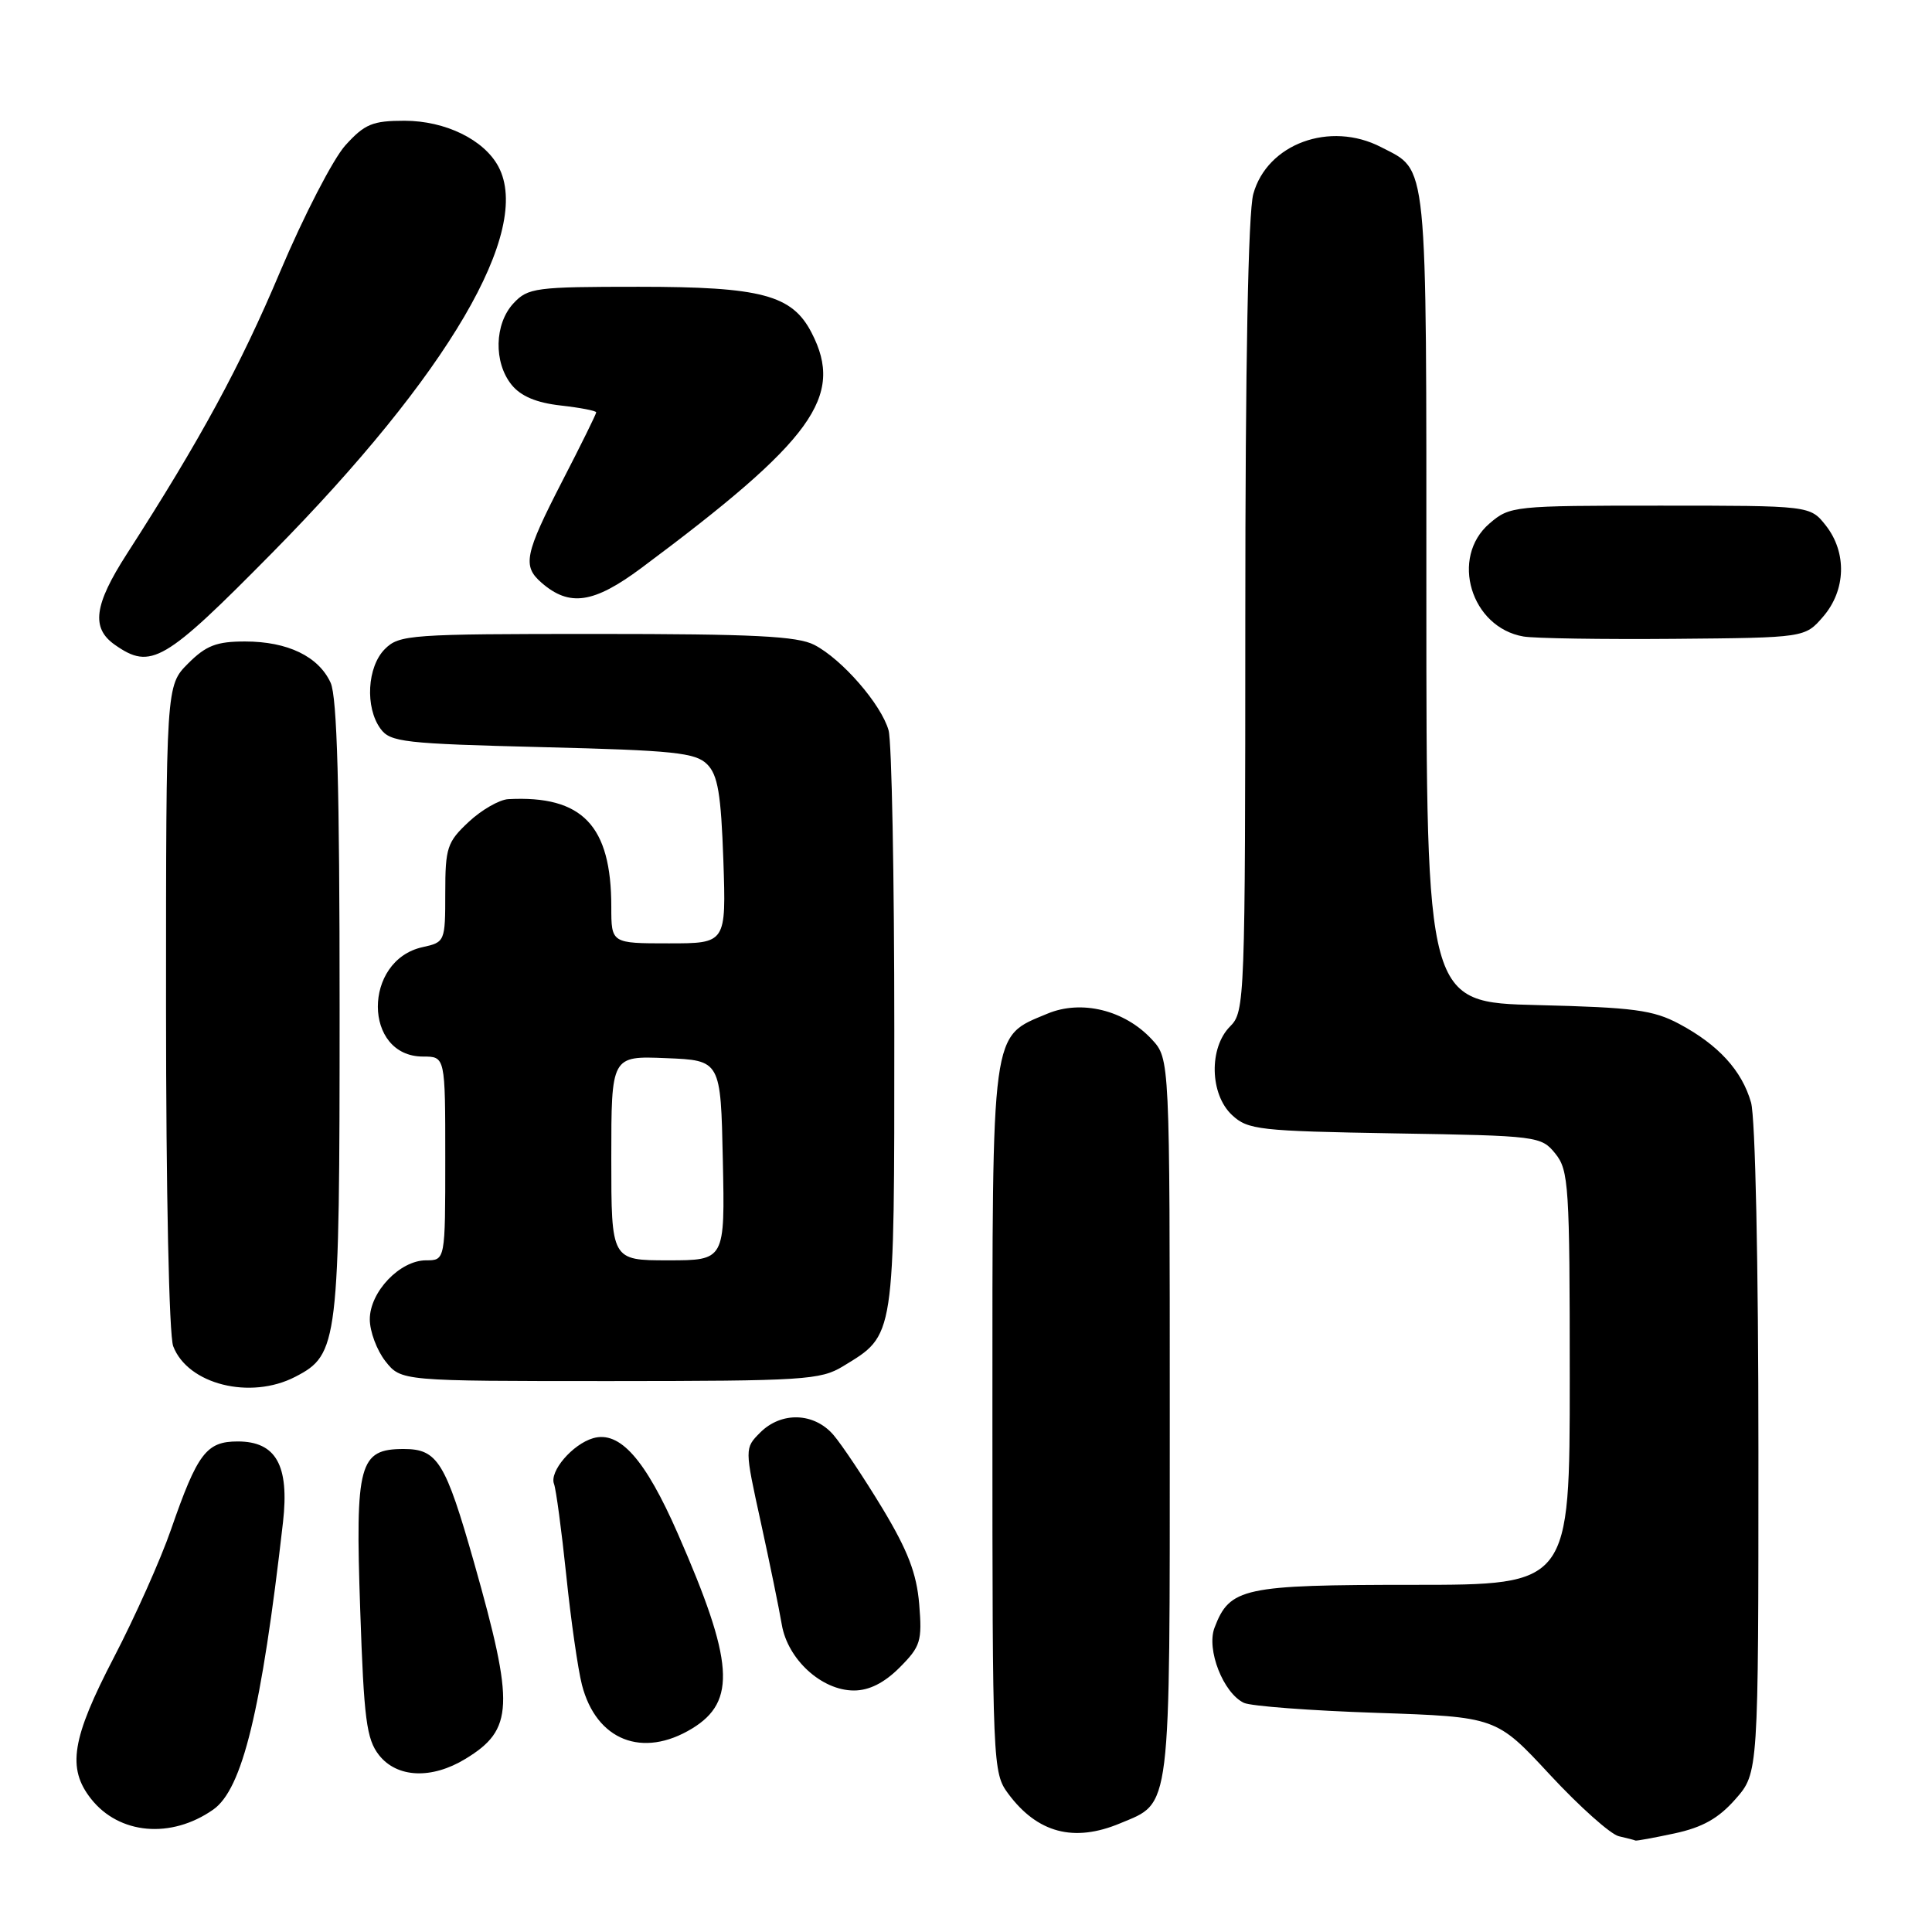 <?xml version="1.0" encoding="UTF-8" standalone="no"?>
<!DOCTYPE svg PUBLIC "-//W3C//DTD SVG 1.1//EN" "http://www.w3.org/Graphics/SVG/1.1/DTD/svg11.dtd" >
<svg xmlns="http://www.w3.org/2000/svg" xmlns:xlink="http://www.w3.org/1999/xlink" version="1.1" viewBox="0 0 256 256">
 <g >
 <path fill="currentColor"
d=" M 221.91 242.93 C 225.61 242.13 227.72 240.94 229.96 238.39 C 233.00 234.93 233.00 234.93 233.00 192.21 C 233.00 167.42 232.59 148.06 232.02 146.08 C 230.81 141.85 227.69 138.44 222.50 135.67 C 219.05 133.83 216.46 133.49 203.75 133.18 C 189.00 132.82 189.00 132.82 189.00 79.13 C 189.00 20.24 189.25 22.73 182.99 19.49 C 176.23 16.00 167.91 19.05 166.07 25.70 C 165.39 28.14 165.01 48.16 165.01 81.75 C 165.00 132.66 164.95 134.05 163.00 136.00 C 160.17 138.83 160.30 145.00 163.25 147.75 C 165.35 149.71 166.82 149.87 184.84 150.18 C 203.77 150.49 204.22 150.55 206.09 152.86 C 207.87 155.06 208.00 157.14 208.00 182.61 C 208.00 210.00 208.00 210.00 187.22 210.00 C 164.68 210.00 162.95 210.38 160.93 215.68 C 159.83 218.57 162.09 224.34 164.83 225.64 C 165.75 226.07 173.65 226.67 182.38 226.96 C 198.27 227.50 198.27 227.50 205.38 235.17 C 209.30 239.39 213.40 243.05 214.50 243.31 C 215.60 243.56 216.59 243.82 216.70 243.88 C 216.81 243.95 219.16 243.52 221.91 242.93 Z  M 28.24 239.79 C 32.12 237.08 34.65 226.69 37.50 201.69 C 38.35 194.17 36.58 191.00 31.50 191.00 C 27.35 191.00 26.17 192.55 22.66 202.67 C 21.30 206.61 17.89 214.24 15.09 219.62 C 9.50 230.37 8.86 234.29 12.06 238.35 C 15.78 243.08 22.66 243.69 28.24 239.79 Z  M 148.40 241.61 C 155.24 238.75 155.00 240.74 155.00 187.92 C 155.00 140.29 155.00 140.29 152.62 137.72 C 149.02 133.84 143.29 132.43 138.78 134.32 C 131.27 137.46 131.50 135.76 131.50 188.13 C 131.50 234.00 131.54 234.90 133.60 237.68 C 137.46 242.88 142.29 244.16 148.40 241.61 Z  M 61.69 233.05 C 68.06 229.17 68.19 226.03 62.83 207.10 C 59.02 193.70 57.98 192.00 53.50 192.00 C 47.58 192.00 47.06 193.91 47.73 213.31 C 48.22 227.83 48.56 230.44 50.22 232.56 C 52.61 235.59 57.20 235.79 61.69 233.05 Z  M 91.72 229.03 C 97.62 225.43 97.23 220.14 89.82 203.23 C 85.50 193.36 82.12 189.55 78.59 190.57 C 75.87 191.36 72.77 194.97 73.41 196.63 C 73.68 197.34 74.41 202.78 75.03 208.71 C 75.64 214.64 76.58 221.19 77.11 223.25 C 79.01 230.62 85.14 233.04 91.72 229.03 Z  M 119.20 220.96 C 121.99 218.16 122.20 217.47 121.80 212.56 C 121.46 208.48 120.29 205.45 116.93 199.87 C 114.49 195.84 111.57 191.46 110.44 190.14 C 107.88 187.16 103.54 187.01 100.73 189.82 C 98.66 191.90 98.66 191.90 100.81 201.70 C 101.99 207.09 103.24 213.19 103.59 215.26 C 104.37 219.88 108.87 224.00 113.15 224.00 C 115.16 224.00 117.16 223.00 119.20 220.96 Z  M 39.13 182.43 C 44.83 179.48 45.00 178.08 45.00 133.58 C 45.00 104.32 44.67 92.37 43.81 90.47 C 42.21 86.98 38.12 85.00 32.47 85.00 C 28.69 85.00 27.31 85.53 24.92 87.92 C 22.00 90.85 22.00 90.85 22.00 133.36 C 22.00 157.91 22.40 176.93 22.95 178.38 C 24.88 183.44 33.17 185.52 39.13 182.43 Z  M 111.70 181.04 C 118.63 176.81 118.50 177.68 118.50 136.54 C 118.50 116.17 118.16 98.27 117.74 96.77 C 116.77 93.33 111.58 87.35 107.90 85.45 C 105.66 84.29 99.84 84.00 79.05 84.00 C 54.33 84.00 52.90 84.10 51.00 86.00 C 48.65 88.35 48.35 93.73 50.42 96.56 C 51.71 98.34 53.51 98.54 71.88 99.00 C 89.31 99.43 92.16 99.73 93.70 101.27 C 95.12 102.69 95.54 105.19 95.85 114.02 C 96.22 125.00 96.22 125.00 88.61 125.00 C 81.00 125.00 81.00 125.00 81.00 120.15 C 81.00 109.38 77.17 105.38 67.36 105.89 C 66.18 105.95 63.81 107.31 62.11 108.90 C 59.25 111.57 59.00 112.32 59.00 118.32 C 59.00 124.75 58.96 124.85 56.00 125.50 C 48.06 127.24 48.10 140.00 56.06 140.00 C 59.00 140.00 59.00 140.00 59.00 153.50 C 59.00 167.00 59.00 167.00 56.45 167.00 C 52.99 167.00 49.00 171.18 49.00 174.82 C 49.00 176.42 49.93 178.92 51.07 180.37 C 53.15 183.00 53.15 183.00 80.82 183.00 C 106.49 182.99 108.73 182.85 111.70 181.04 Z  M 36.07 73.25 C 59.42 49.58 70.57 30.54 66.04 22.07 C 64.13 18.50 59.01 16.01 53.61 16.00 C 49.36 16.00 48.33 16.43 45.77 19.25 C 44.15 21.04 40.25 28.59 37.10 36.04 C 31.83 48.54 26.56 58.24 16.80 73.41 C 12.46 80.16 12.05 83.22 15.22 85.44 C 20.00 88.79 21.75 87.77 36.07 73.25 Z  M 241.59 81.69 C 244.60 78.19 244.74 73.21 241.93 69.63 C 239.85 67.00 239.85 67.00 219.98 67.00 C 200.52 67.00 200.06 67.05 197.36 69.37 C 192.11 73.88 194.90 83.14 201.87 84.34 C 203.32 84.59 212.30 84.73 221.84 84.65 C 239.17 84.50 239.17 84.50 241.59 81.69 Z  M 85.00 75.25 C 107.74 58.31 111.91 52.54 107.54 44.09 C 104.96 39.08 100.89 38.00 84.64 38.00 C 70.95 38.00 69.96 38.13 68.04 40.19 C 65.51 42.91 65.39 48.02 67.79 50.99 C 69.01 52.50 71.08 53.37 74.29 53.73 C 76.88 54.02 79.00 54.43 79.00 54.64 C 79.00 54.86 76.98 58.96 74.50 63.76 C 69.52 73.45 69.20 74.99 71.75 77.21 C 75.46 80.44 78.66 79.97 85.00 75.25 Z  M 81.00 153.46 C 81.00 139.91 81.00 139.91 88.25 140.21 C 95.50 140.50 95.50 140.50 95.78 153.75 C 96.06 167.00 96.06 167.00 88.53 167.00 C 81.00 167.00 81.00 167.00 81.00 153.46 Z "/>
</g>
</svg>